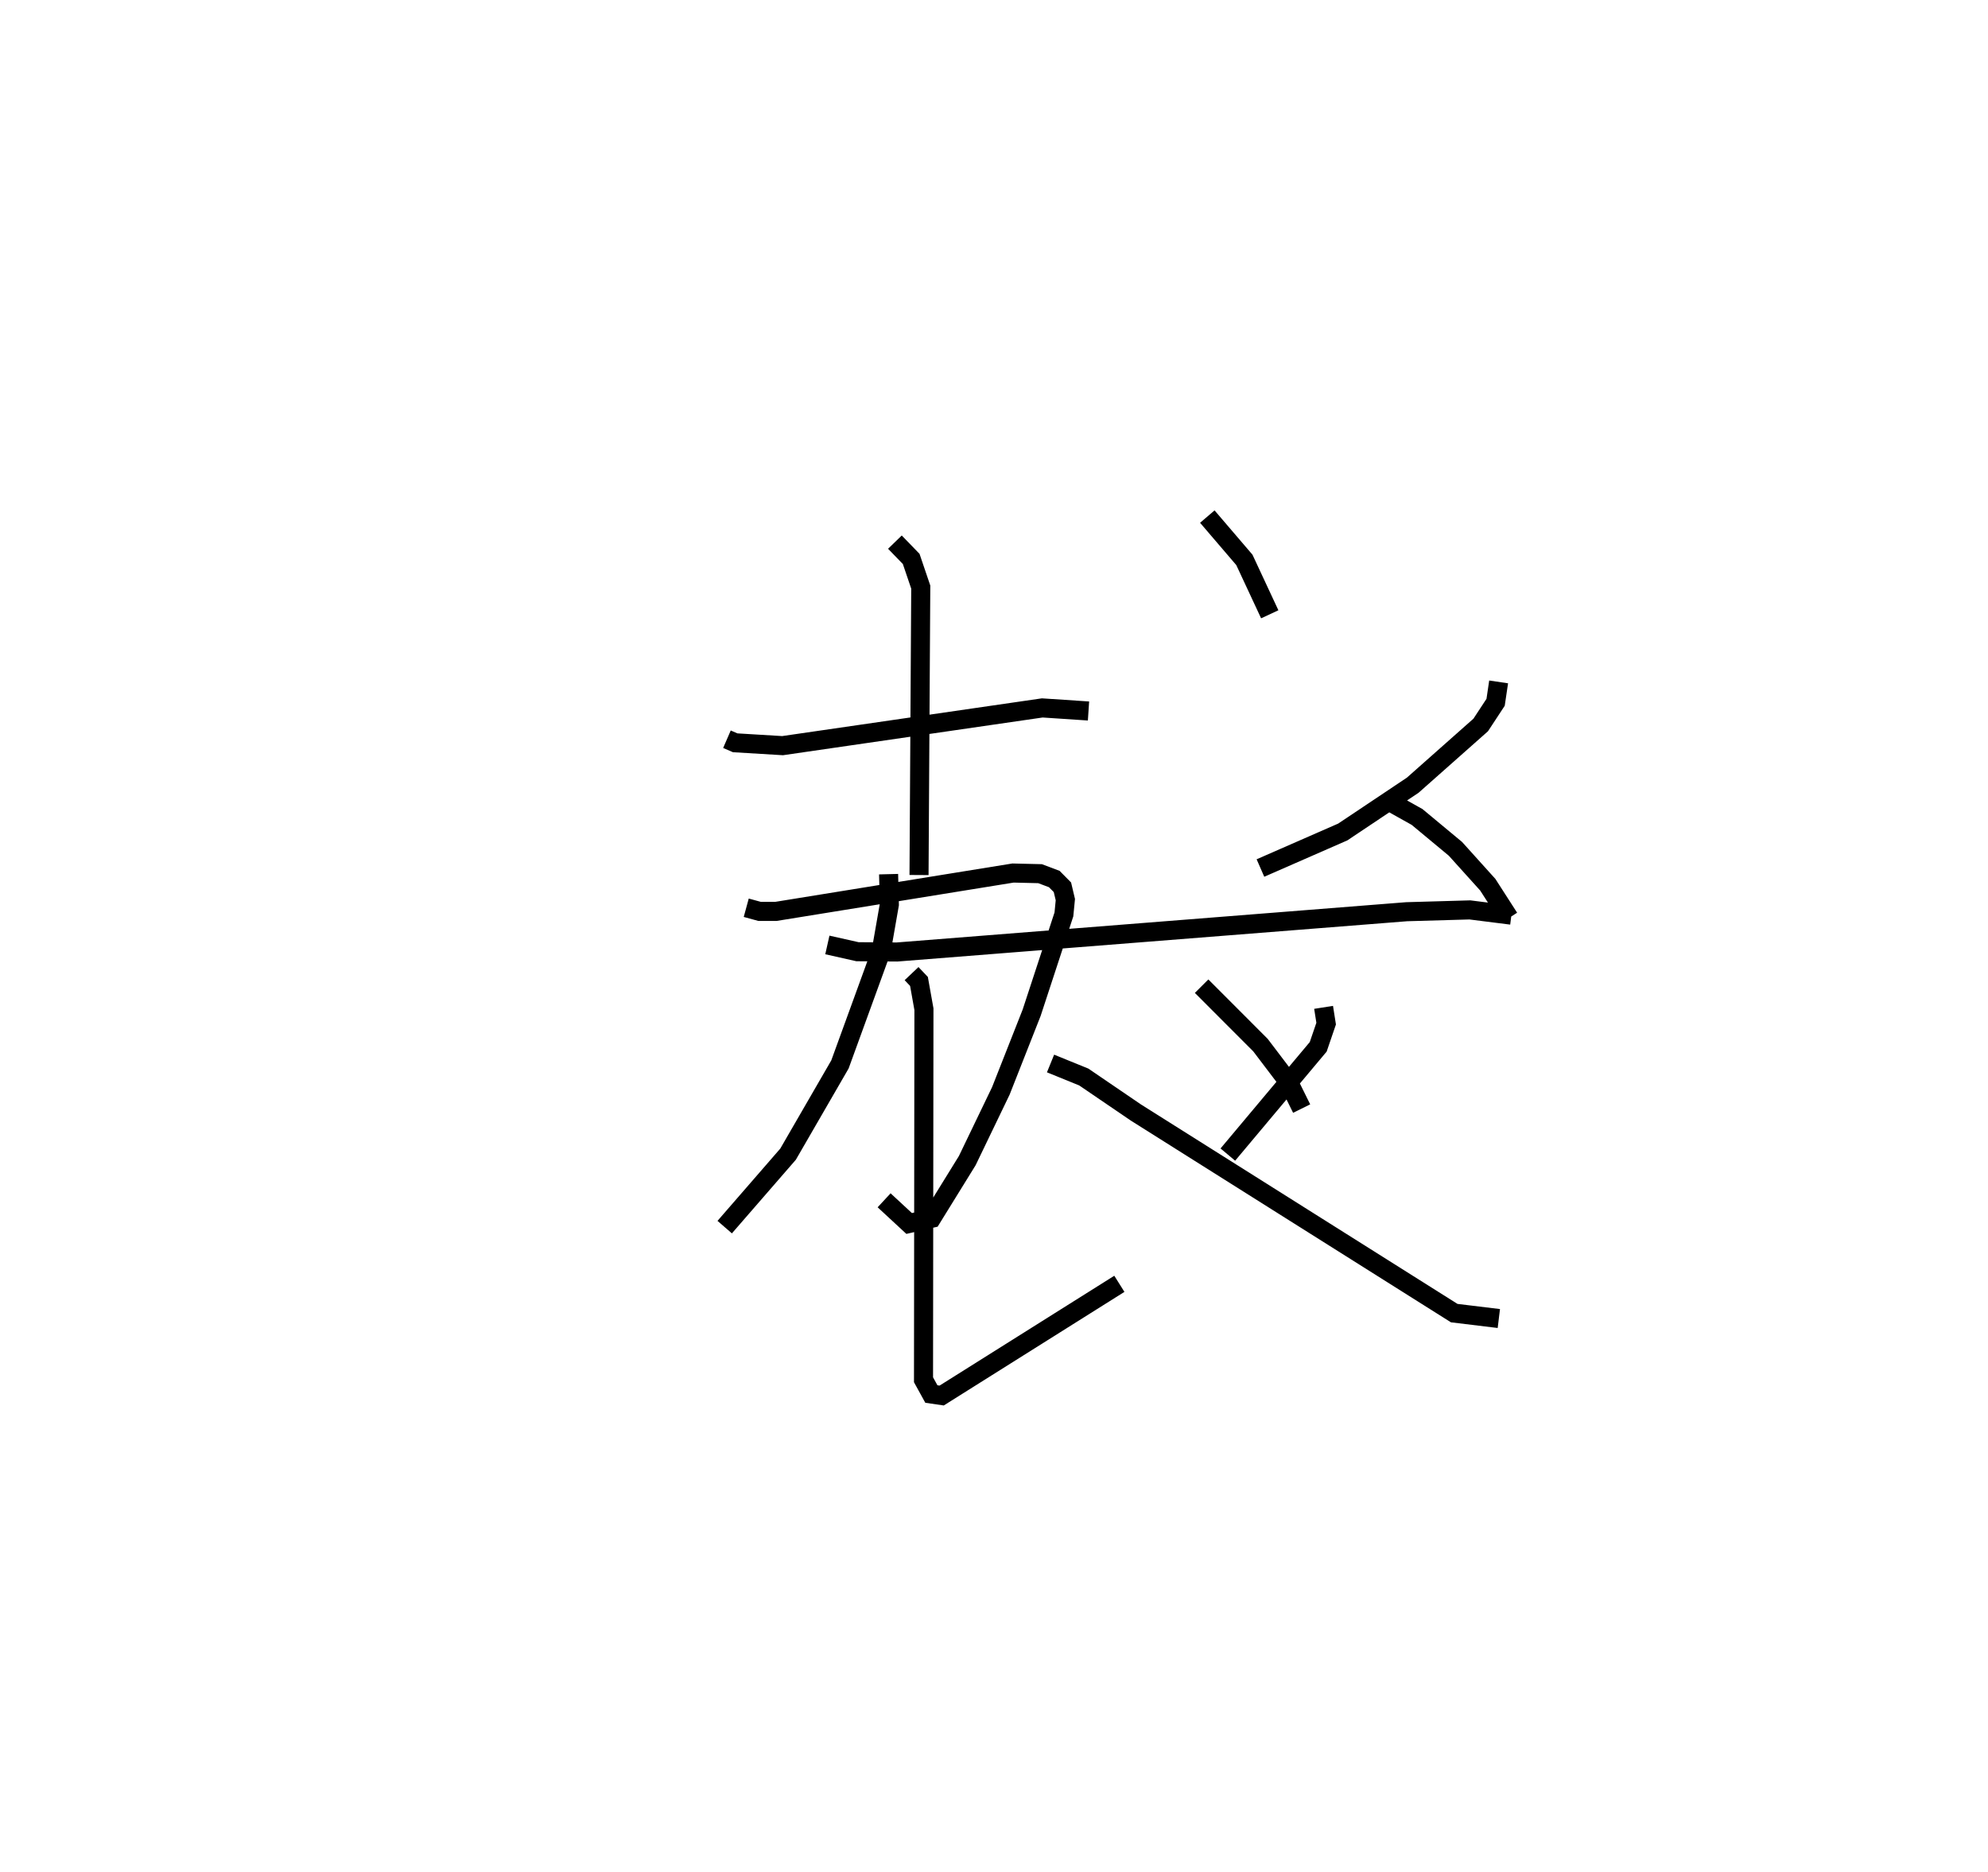 <?xml version="1.0" encoding="utf-8" ?>
<svg baseProfile="full" height="98.202" version="1.1" width="104.289" xmlns="http://www.w3.org/2000/svg" xmlns:ev="http://www.w3.org/2001/xml-events" xmlns:xlink="http://www.w3.org/1999/xlink"><defs /><rect fill="white" height="98.202" width="104.289" x="0" y="0" /><path d="M25,25 m0.0,0.0 m13.135,13.777 l0.431,0.187 2.487,0.15 l13.624,-1.979 2.425,0.161 m-10.156,-8.858 l0.854,0.881 0.502,1.478 l-0.091,15.104 m-9.064,1.716 l0.703,0.192 0.856,-0.001 l12.437,-2.012 1.419,0.034 l0.745,0.281 0.427,0.432 l0.153,0.647 -0.075,0.775 l-1.693,5.16 -1.615,4.098 l-1.763,3.66 -1.869,3.024 l-1.179,0.272 -1.313,-1.216 m0.235,-17.108 l0.04,1.592 -0.426,2.436 l-2.166,5.953 -2.722,4.707 l-3.324,3.827 m25.318,-37.272 l1.944,2.271 1.331,2.854 m12.007,3.547 l-0.158,1.069 -0.782,1.19 l-3.566,3.16 -3.669,2.453 l-4.32,1.891 m6.485,-3.646 l1.732,0.968 2.012,1.671 l1.696,1.881 1.12,1.741 m-16.131,3.583 l3.089,3.093 1.473,1.94 l0.686,1.388 m-24.881,-8.584 l1.579,0.355 2.076,0.015 l26.733,-2.113 3.318,-0.095 l2.178,0.275 m-31.467,3.067 l0.389,0.41 0.26,1.455 l-0.022,19.44 0.412,0.748 l0.541,0.079 9.321,-5.86 m10.714,-14.502 l0.134,0.853 -0.416,1.217 l-4.741,5.653 m-9.301,-4.778 l1.744,0.709 2.737,1.865 l16.696,10.52 2.34,0.284 " fill="none" stroke="black" stroke-width="1" /></svg>